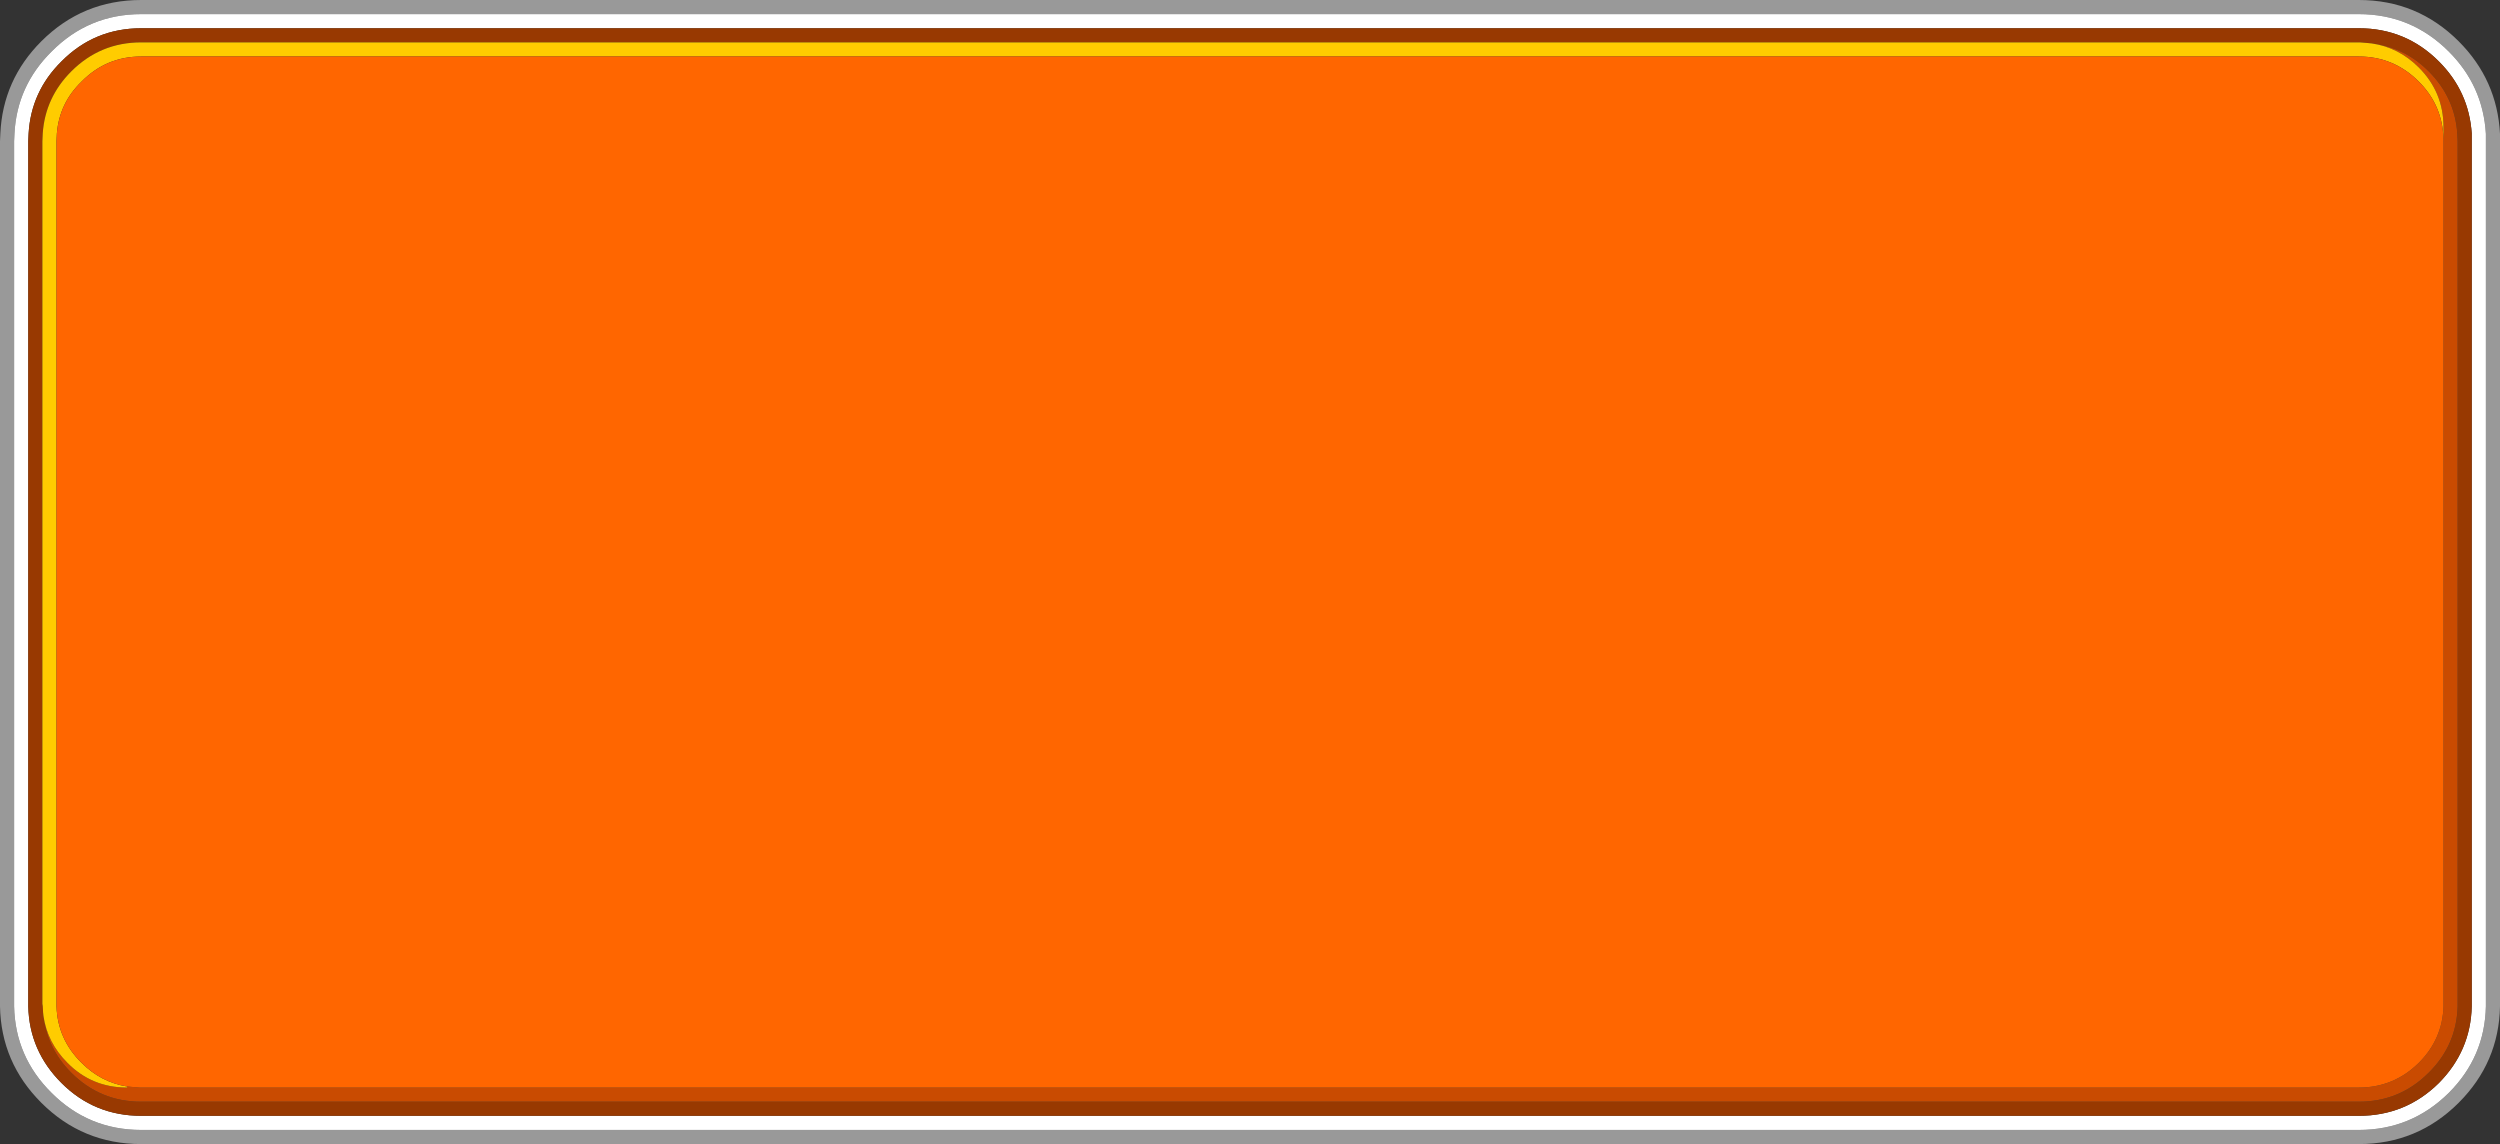 <?xml version="1.0" encoding="UTF-8" standalone="no"?>
<svg xmlns:xlink="http://www.w3.org/1999/xlink" height="162.0px" width="354.0px" xmlns="http://www.w3.org/2000/svg">
  <rect width="100%" height="100%" fill="#333333" stroke="none"/>
  <g transform="matrix(1.0, 0.0, 0.0, 1.0, 0.0, 0.0)">
    <path d="M354.0 18.95 L354.0 20.0 354.0 142.0 354.0 142.5 Q353.85 150.45 348.15 156.15 342.3 162.0 334.0 162.0 L333.95 162.0 20.15 162.0 20.0 162.0 Q11.7 162.0 5.85 156.15 0.15 150.45 0.0 142.5 L0.0 142.0 0.0 20.0 0.05 18.9 Q0.4 11.3 5.85 5.85 11.7 0.0 20.0 0.0 L20.15 0.0 333.95 0.0 334.0 0.0 Q342.3 0.0 348.15 5.85 353.6 11.3 354.0 18.95 M352.0 20.0 L352.0 18.95 Q351.6 12.15 346.75 7.3 341.45 2.0 334.0 2.0 L333.95 2.0 20.15 2.0 20.0 2.0 Q12.55 2.0 7.3 7.3 2.4 12.15 2.05 18.9 L2.0 20.0 2.0 142.0 2.0 142.5 Q2.15 149.65 7.3 154.75 12.55 160.0 20.0 160.0 L20.15 160.0 333.95 160.0 334.0 160.0 Q341.45 160.0 346.75 154.75 351.85 149.65 352.0 142.5 L352.0 142.0 352.0 20.0" fill="#ffffff" fill-opacity="0.498" fill-rule="evenodd" stroke="none"/>
    <path d="M350.0 18.9 Q349.6 12.95 345.35 8.7 340.65 4.0 334.0 4.0 L333.95 4.0 20.15 4.0 20.0 4.0 Q13.35 4.0 8.7 8.7 4.4 12.95 4.05 18.9 L4.0 20.0 4.0 142.0 4.0 142.5 Q4.15 148.8 8.7 153.35 13.35 158.0 20.0 158.0 L20.15 158.0 333.95 158.0 334.0 158.0 Q340.65 158.0 345.35 153.35 349.85 148.8 350.0 142.5 L350.0 142.0 350.0 20.0 350.0 18.9 M352.0 20.0 L352.0 142.0 352.0 142.5 Q351.85 149.65 346.75 154.75 341.45 160.0 334.0 160.0 L333.95 160.0 20.15 160.0 20.0 160.0 Q12.55 160.0 7.3 154.75 2.15 149.65 2.0 142.5 L2.0 142.0 2.0 20.0 2.05 18.9 Q2.4 12.15 7.3 7.3 12.55 2.0 20.0 2.0 L20.15 2.0 333.95 2.0 334.0 2.0 Q341.45 2.0 346.75 7.3 351.6 12.15 352.0 18.95 L352.0 20.0" fill="#ffffff" fill-rule="evenodd" stroke="none"/>
    <path d="M335.85 6.15 L335.35 6.1 334.15 6.0 334.0 6.0 333.95 6.0 20.15 6.0 20.0 6.0 Q14.2 6.0 10.1 10.1 6.4 13.8 6.05 18.9 L6.0 20.0 6.0 142.0 6.0 142.15 6.05 142.45 6.1 143.35 6.15 143.85 Q6.7 148.5 10.1 151.9 14.2 156.0 20.0 156.0 L20.15 156.0 333.95 156.0 334.0 156.0 Q339.8 156.0 343.9 151.9 347.85 148.0 348.0 142.5 L348.0 142.0 348.0 20.0 347.95 18.9 Q347.6 13.8 343.9 10.1 340.5 6.7 335.85 6.15 M350.0 18.9 L350.0 20.0 350.0 142.0 350.0 142.5 Q349.85 148.8 345.35 153.35 340.65 158.0 334.0 158.0 L333.95 158.0 20.15 158.0 20.0 158.0 Q13.35 158.0 8.7 153.35 4.15 148.8 4.0 142.5 L4.0 142.0 4.0 20.0 4.05 18.9 Q4.4 12.95 8.7 8.7 13.35 4.0 20.0 4.0 L20.15 4.0 333.95 4.0 334.0 4.0 Q340.65 4.0 345.35 8.7 349.6 12.95 350.0 18.9" fill="#983901" fill-rule="evenodd" stroke="none"/>
    <path d="M346.0 19.75 L346.0 18.9 346.0 18.0 Q346.0 13.05 342.5 9.55 339.65 6.7 335.85 6.15 340.5 6.7 343.9 10.1 347.6 13.8 347.95 18.9 L348.0 20.0 348.0 142.0 348.0 142.5 Q347.85 148.0 343.9 151.9 339.8 156.0 334.0 156.0 L333.95 156.0 20.15 156.0 20.0 156.0 Q14.2 156.0 10.1 151.9 6.7 148.5 6.15 143.85 6.7 147.65 9.55 150.5 13.0 154.0 18.0 154.0 L18.0 153.85 19.75 154.0 20.15 154.0 333.95 154.0 334.0 154.0 Q338.95 154.0 342.5 150.5 345.85 147.15 346.0 142.5 L346.0 142.0 346.0 19.75" fill="#c94b01" fill-rule="evenodd" stroke="none"/>
    <path d="M335.85 6.15 Q339.65 6.7 342.5 9.55 346.0 13.05 346.0 18.0 L346.0 18.9 346.0 19.75 345.95 18.9 Q345.6 14.65 342.5 11.55 338.95 8.0 334.0 8.0 L333.95 8.0 20.15 8.0 20.0 8.0 Q15.05 8.0 11.55 11.55 8.4 14.6 8.05 18.9 L8.0 20.0 8.0 142.0 8.0 142.5 Q8.15 147.15 11.55 150.5 14.3 153.25 18.0 153.85 L18.0 154.0 Q13.0 154.0 9.55 150.5 6.7 147.65 6.15 143.85 L6.1 143.35 6.05 142.45 6.0 142.15 6.0 142.0 6.0 20.0 6.05 18.9 Q6.4 13.8 10.1 10.1 14.2 6.0 20.0 6.0 L20.15 6.0 333.95 6.0 334.0 6.0 334.15 6.0 335.35 6.1 335.85 6.15" fill="#ffcc00" fill-rule="evenodd" stroke="none"/>
    <path d="M18.0 153.85 Q14.3 153.25 11.55 150.5 8.15 147.15 8.0 142.5 L8.0 142.0 8.0 20.0 8.05 18.9 Q8.4 14.6 11.55 11.55 15.05 8.0 20.0 8.0 L20.15 8.0 333.95 8.0 334.0 8.0 Q338.95 8.0 342.5 11.55 345.6 14.65 345.95 18.9 L346.0 19.75 346.0 142.0 346.0 142.5 Q345.85 147.15 342.5 150.5 338.95 154.0 334.0 154.0 L333.95 154.0 20.15 154.0 19.75 154.0 18.0 153.85" fill="#ff6600" fill-rule="evenodd" stroke="none"/>
  </g>
</svg>
